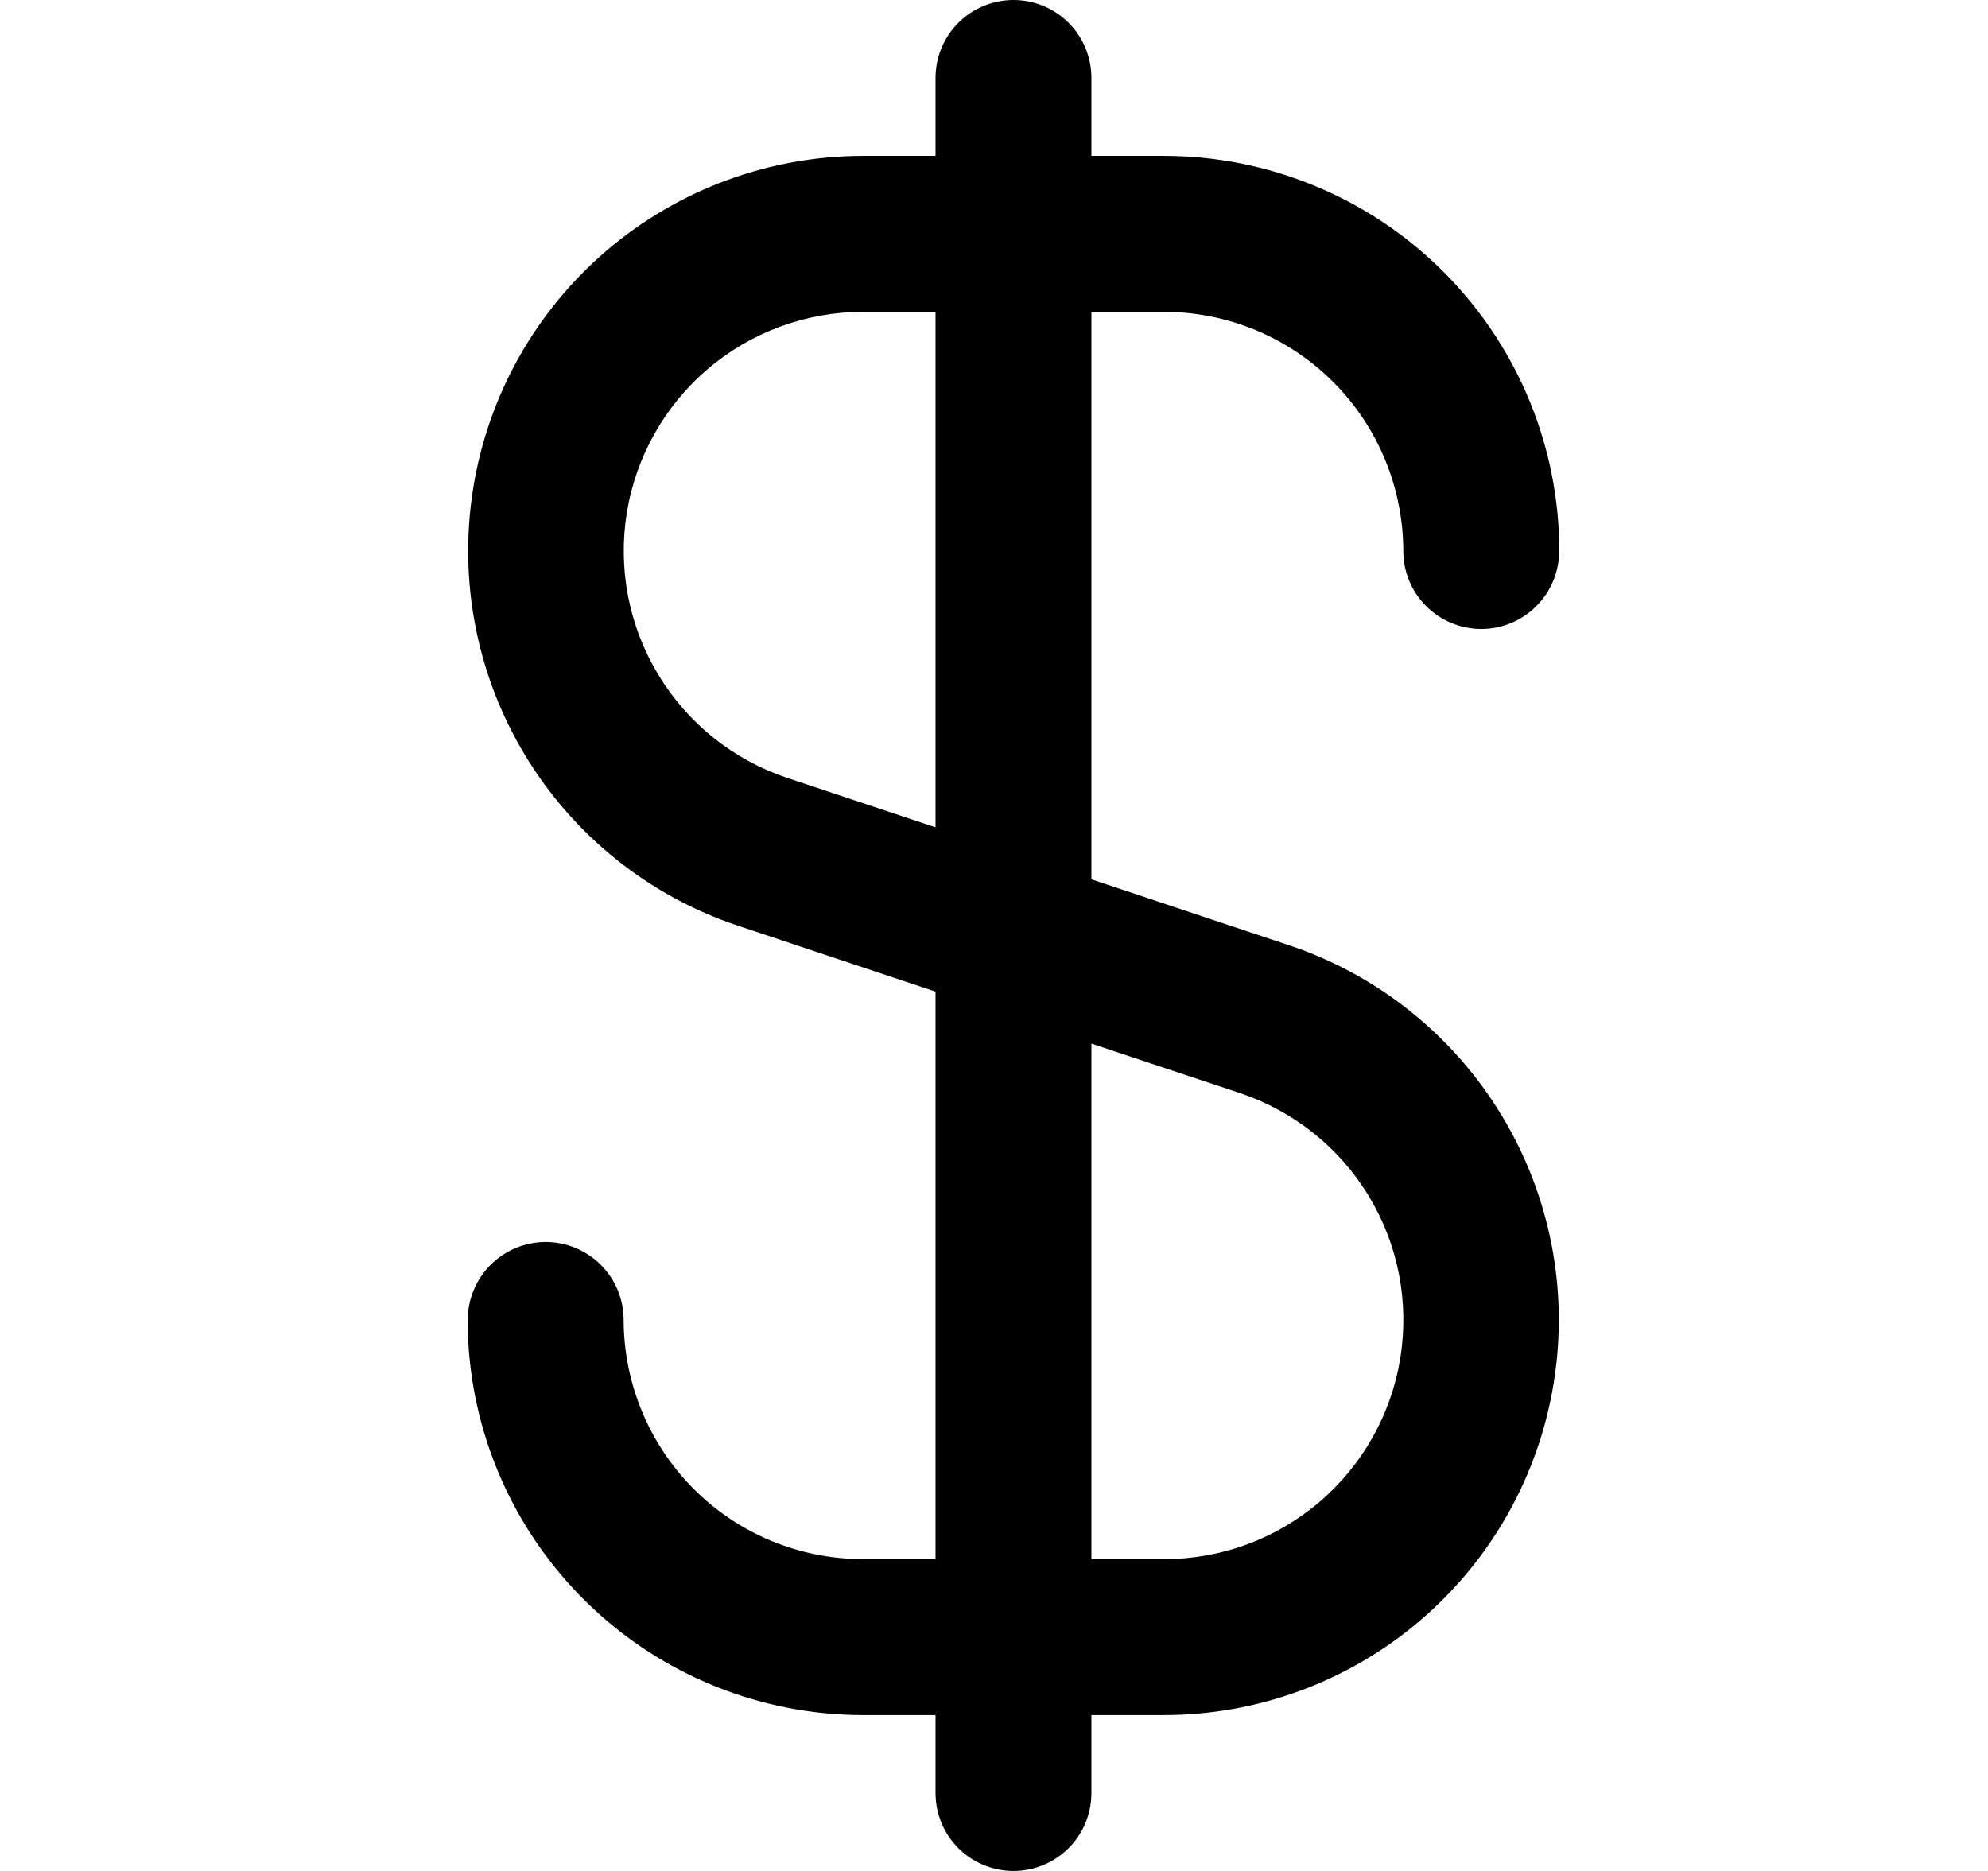 <svg width="17" height="16" viewBox="0 0 17 16" fill="none" xmlns="http://www.w3.org/2000/svg">
<path d="M9.955 2.667C10.497 2.667 11.017 2.883 11.4 3.266C11.784 3.65 11.999 4.17 12 4.712C12 4.889 12.07 5.058 12.195 5.183C12.32 5.308 12.49 5.379 12.667 5.379C12.844 5.379 13.013 5.308 13.138 5.183C13.263 5.058 13.333 4.889 13.333 4.712V4.667C13.333 4.654 13.333 4.643 13.333 4.63C13.311 3.748 12.945 2.911 12.314 2.295C11.683 1.679 10.836 1.334 9.955 1.333H9.333V0.667C9.333 0.49 9.263 0.32 9.138 0.195C9.013 0.07 8.843 0 8.667 0C8.49 0 8.32 0.07 8.195 0.195C8.07 0.32 8 0.49 8 0.667V1.333H7.379C6.577 1.334 5.802 1.62 5.191 2.14C4.581 2.66 4.175 3.38 4.047 4.172C3.919 4.963 4.076 5.774 4.491 6.46C4.906 7.147 5.551 7.663 6.312 7.917L8 8.48V13.333H7.379C6.836 13.333 6.316 13.117 5.933 12.734C5.55 12.35 5.334 11.83 5.333 11.288C5.333 11.111 5.263 10.942 5.138 10.817C5.013 10.692 4.843 10.621 4.667 10.621C4.49 10.621 4.32 10.692 4.195 10.817C4.07 10.942 4 11.111 4 11.288V11.333C4 11.346 4 11.357 4 11.37C4.022 12.252 4.388 13.089 5.019 13.705C5.65 14.321 6.497 14.666 7.379 14.667H8V15.333C8 15.51 8.07 15.68 8.195 15.805C8.32 15.93 8.49 16 8.667 16C8.843 16 9.013 15.93 9.138 15.805C9.263 15.68 9.333 15.51 9.333 15.333V14.667H9.955C10.757 14.666 11.532 14.38 12.142 13.86C12.752 13.34 13.158 12.62 13.286 11.828C13.415 11.037 13.257 10.226 12.842 9.54C12.427 8.853 11.782 8.337 11.021 8.083L9.333 7.52V2.667H9.955ZM10.601 9.347C11.062 9.501 11.454 9.813 11.705 10.229C11.957 10.644 12.052 11.136 11.974 11.616C11.897 12.095 11.651 12.531 11.281 12.846C10.911 13.161 10.441 13.334 9.955 13.333H9.333V8.925L10.601 9.347ZM8 7.075L6.733 6.653C6.272 6.499 5.881 6.187 5.63 5.771C5.378 5.356 5.283 4.865 5.36 4.385C5.438 3.906 5.684 3.469 6.053 3.155C6.423 2.84 6.893 2.667 7.379 2.667H8V7.075Z" fill="black"/>
</svg>
